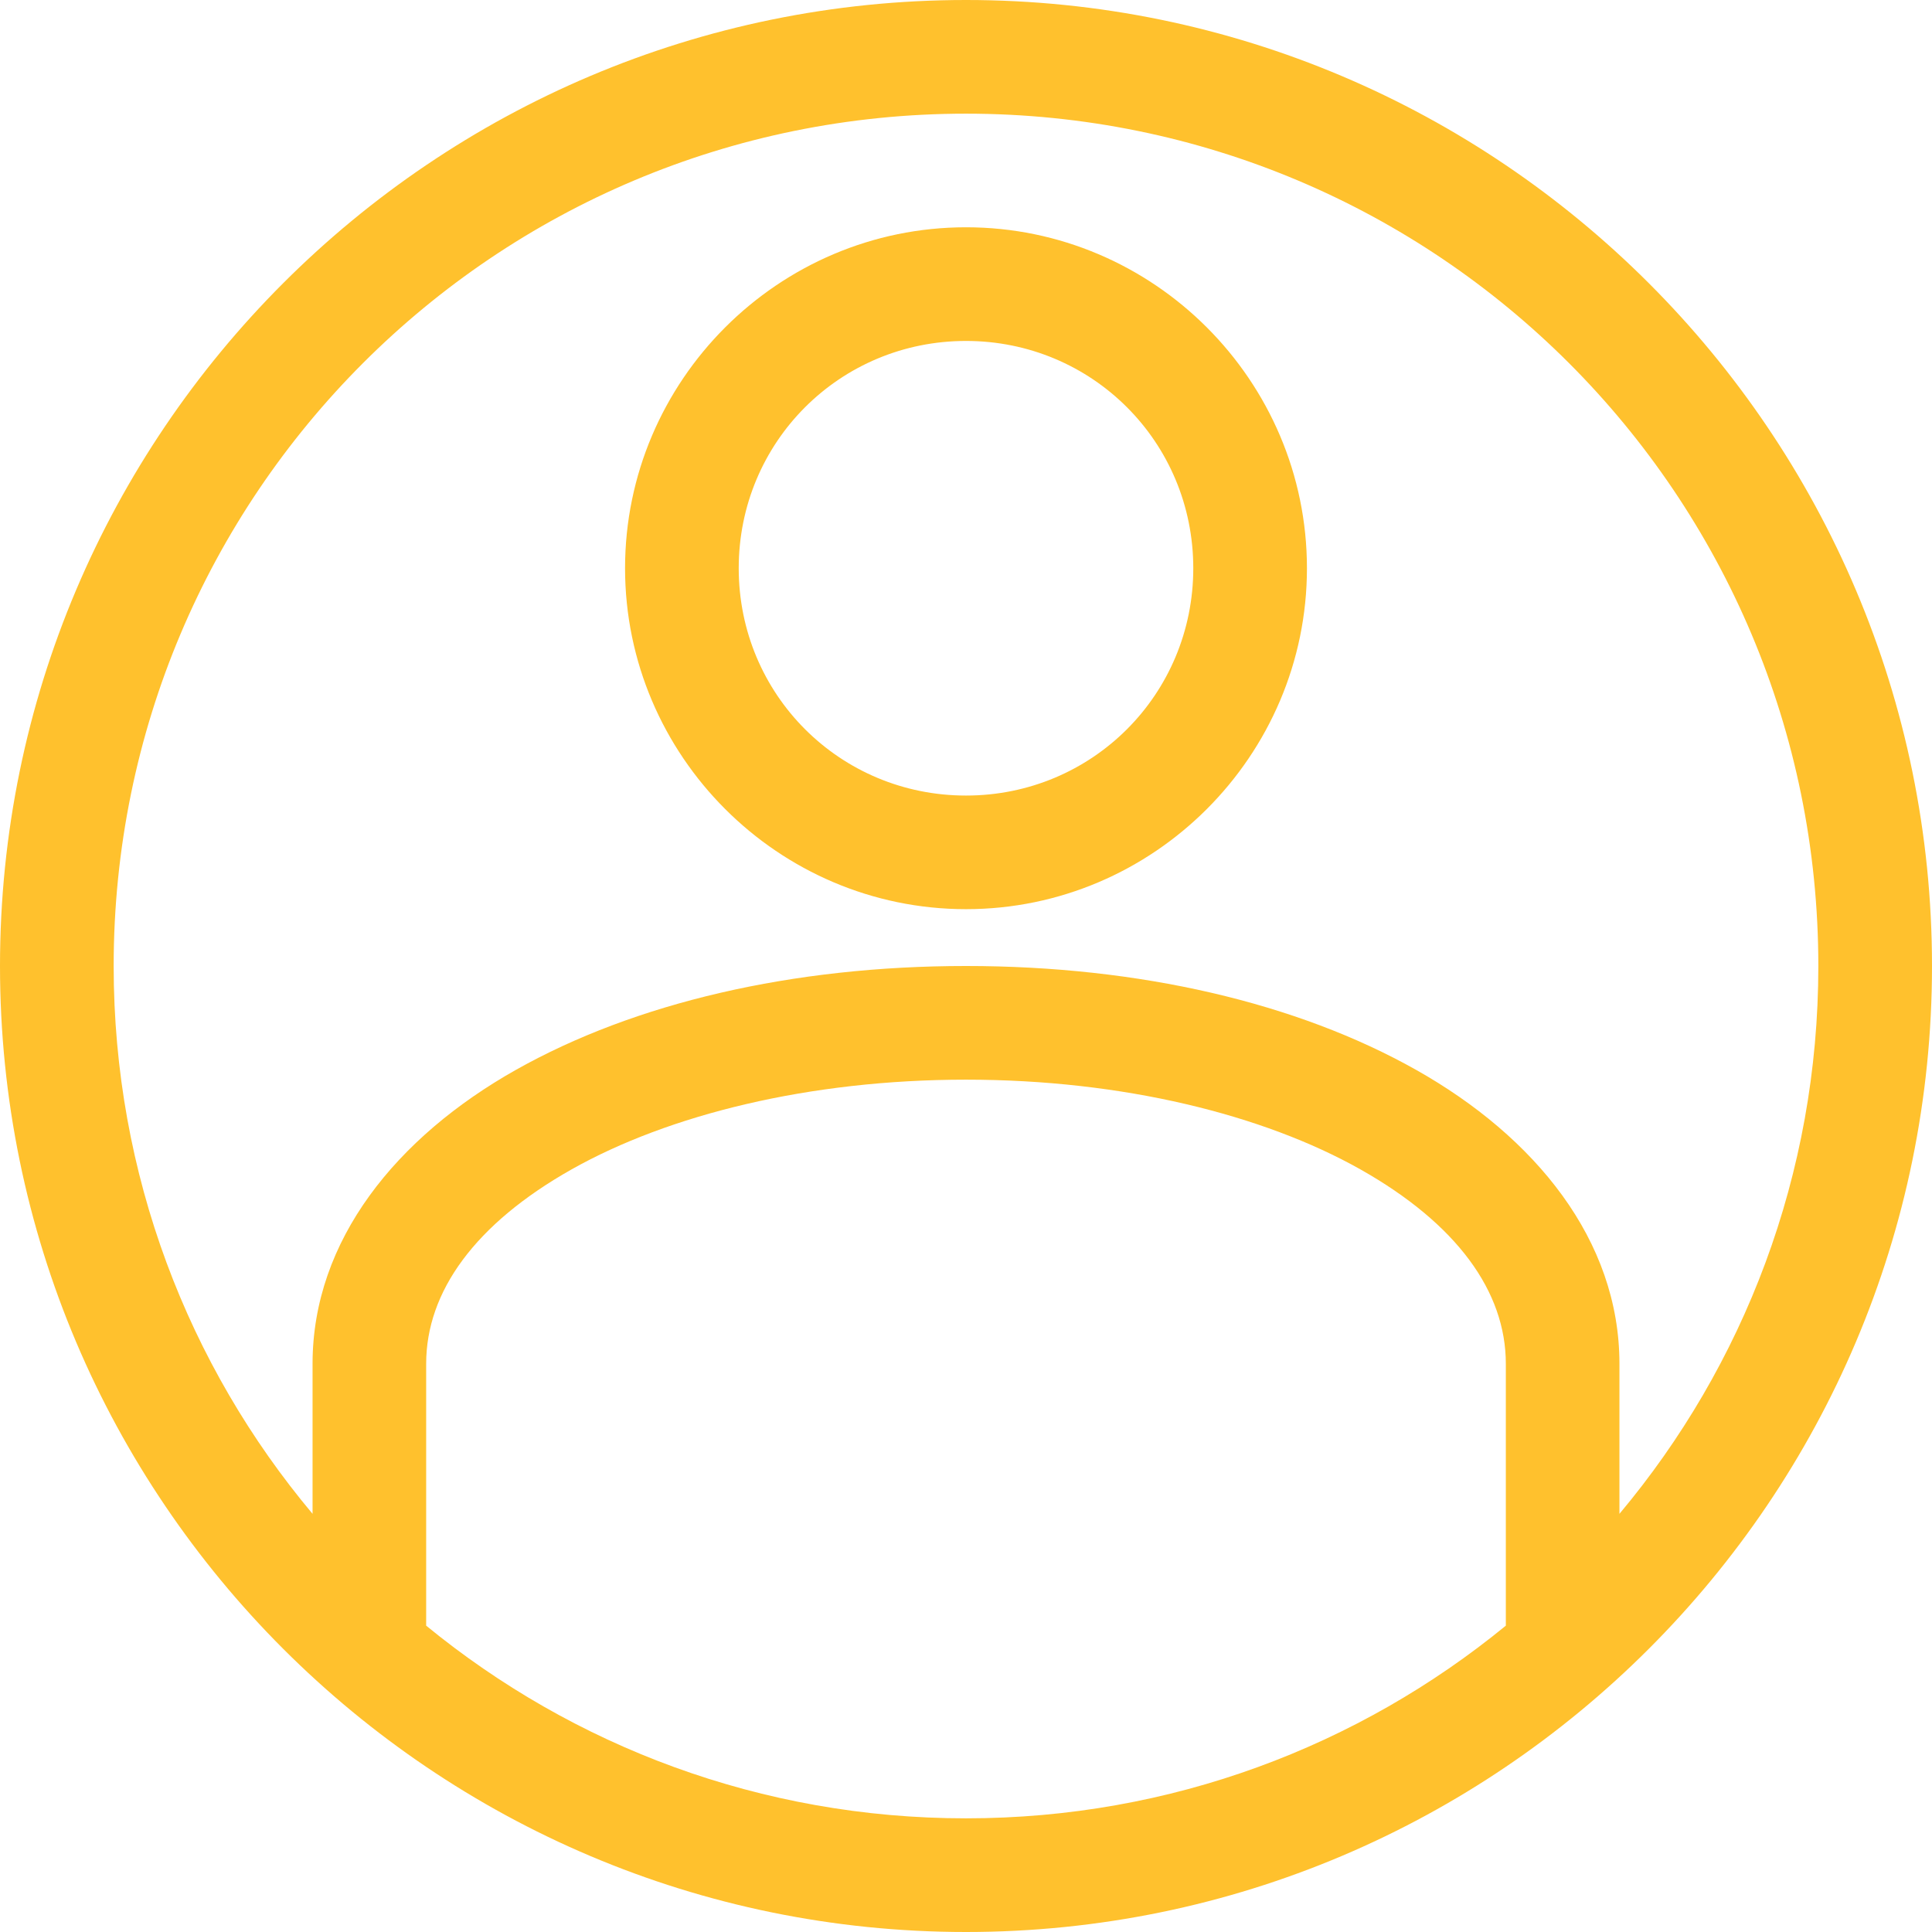<?xml version="1.0" encoding="UTF-8" standalone="no"?>
<svg width="36px" height="36px" viewBox="0 0 36 36" version="1.1" xmlns="http://www.w3.org/2000/svg" xmlns:xlink="http://www.w3.org/1999/xlink">
    <!-- Generator: Sketch 39.1 (31720) - http://www.bohemiancoding.com/sketch -->
    <title>Page 1</title>
    <desc>Created with Sketch.</desc>
    <defs></defs>
    <g id="Welcome" stroke="none" stroke-width="1" fill="none" fill-rule="evenodd">
        <g id="Desktop" transform="translate(-286, -1814)" fill="#FFC12D">
            <g id="Group-24" transform="translate(96, 1546)">
                <g id="Group-23" transform="translate(0, 30)">
                    <path d="M208,258.118 C210.924,258.118 213.543,258.773 215.346,259.788 C217.148,260.804 218.059,262.067 218.059,263.412 L218.059,268.292 C215.321,270.534 211.822,271.882 208,271.882 C204.178,271.882 200.679,270.534 197.941,268.292 L197.941,263.412 C197.941,262.067 198.852,260.804 200.654,259.788 C202.457,258.773 205.076,258.118 208,258.118 L208,258.118 Z M208,244.353 C210.352,244.353 212.235,246.237 212.235,248.588 C212.235,250.94 210.352,252.824 208,252.824 C205.648,252.824 203.765,250.94 203.765,248.588 C203.765,246.237 205.648,244.353 208,244.353 L208,244.353 Z M208,242.235 C204.504,242.235 201.647,245.092 201.647,248.588 C201.647,252.084 204.504,254.941 208,254.941 C211.496,254.941 214.353,252.084 214.353,248.588 C214.353,245.092 211.496,242.235 208,242.235 L208,242.235 Z M208,240.118 C216.784,240.118 223.882,247.216 223.882,256 C223.882,259.89 222.49,263.449 220.176,266.208 L220.176,263.412 C220.176,261.107 218.604,259.184 216.388,257.936 C214.171,256.687 211.235,256 208,256 C204.765,256 201.829,256.687 199.612,257.936 C197.396,259.184 195.824,261.107 195.824,263.412 L195.824,266.208 C193.51,263.449 192.118,259.89 192.118,256 C192.118,247.216 199.216,240.118 208,240.118 L208,240.118 Z M208,238 C198.071,238 190,246.071 190,256 C190,265.929 198.071,274 208,274 C217.929,274 226,265.929 226,256 C226,246.071 217.929,238 208,238 L208,238 Z" id="Page-1"></path>
                </g>
            </g>
        </g>
    </g>
</svg>